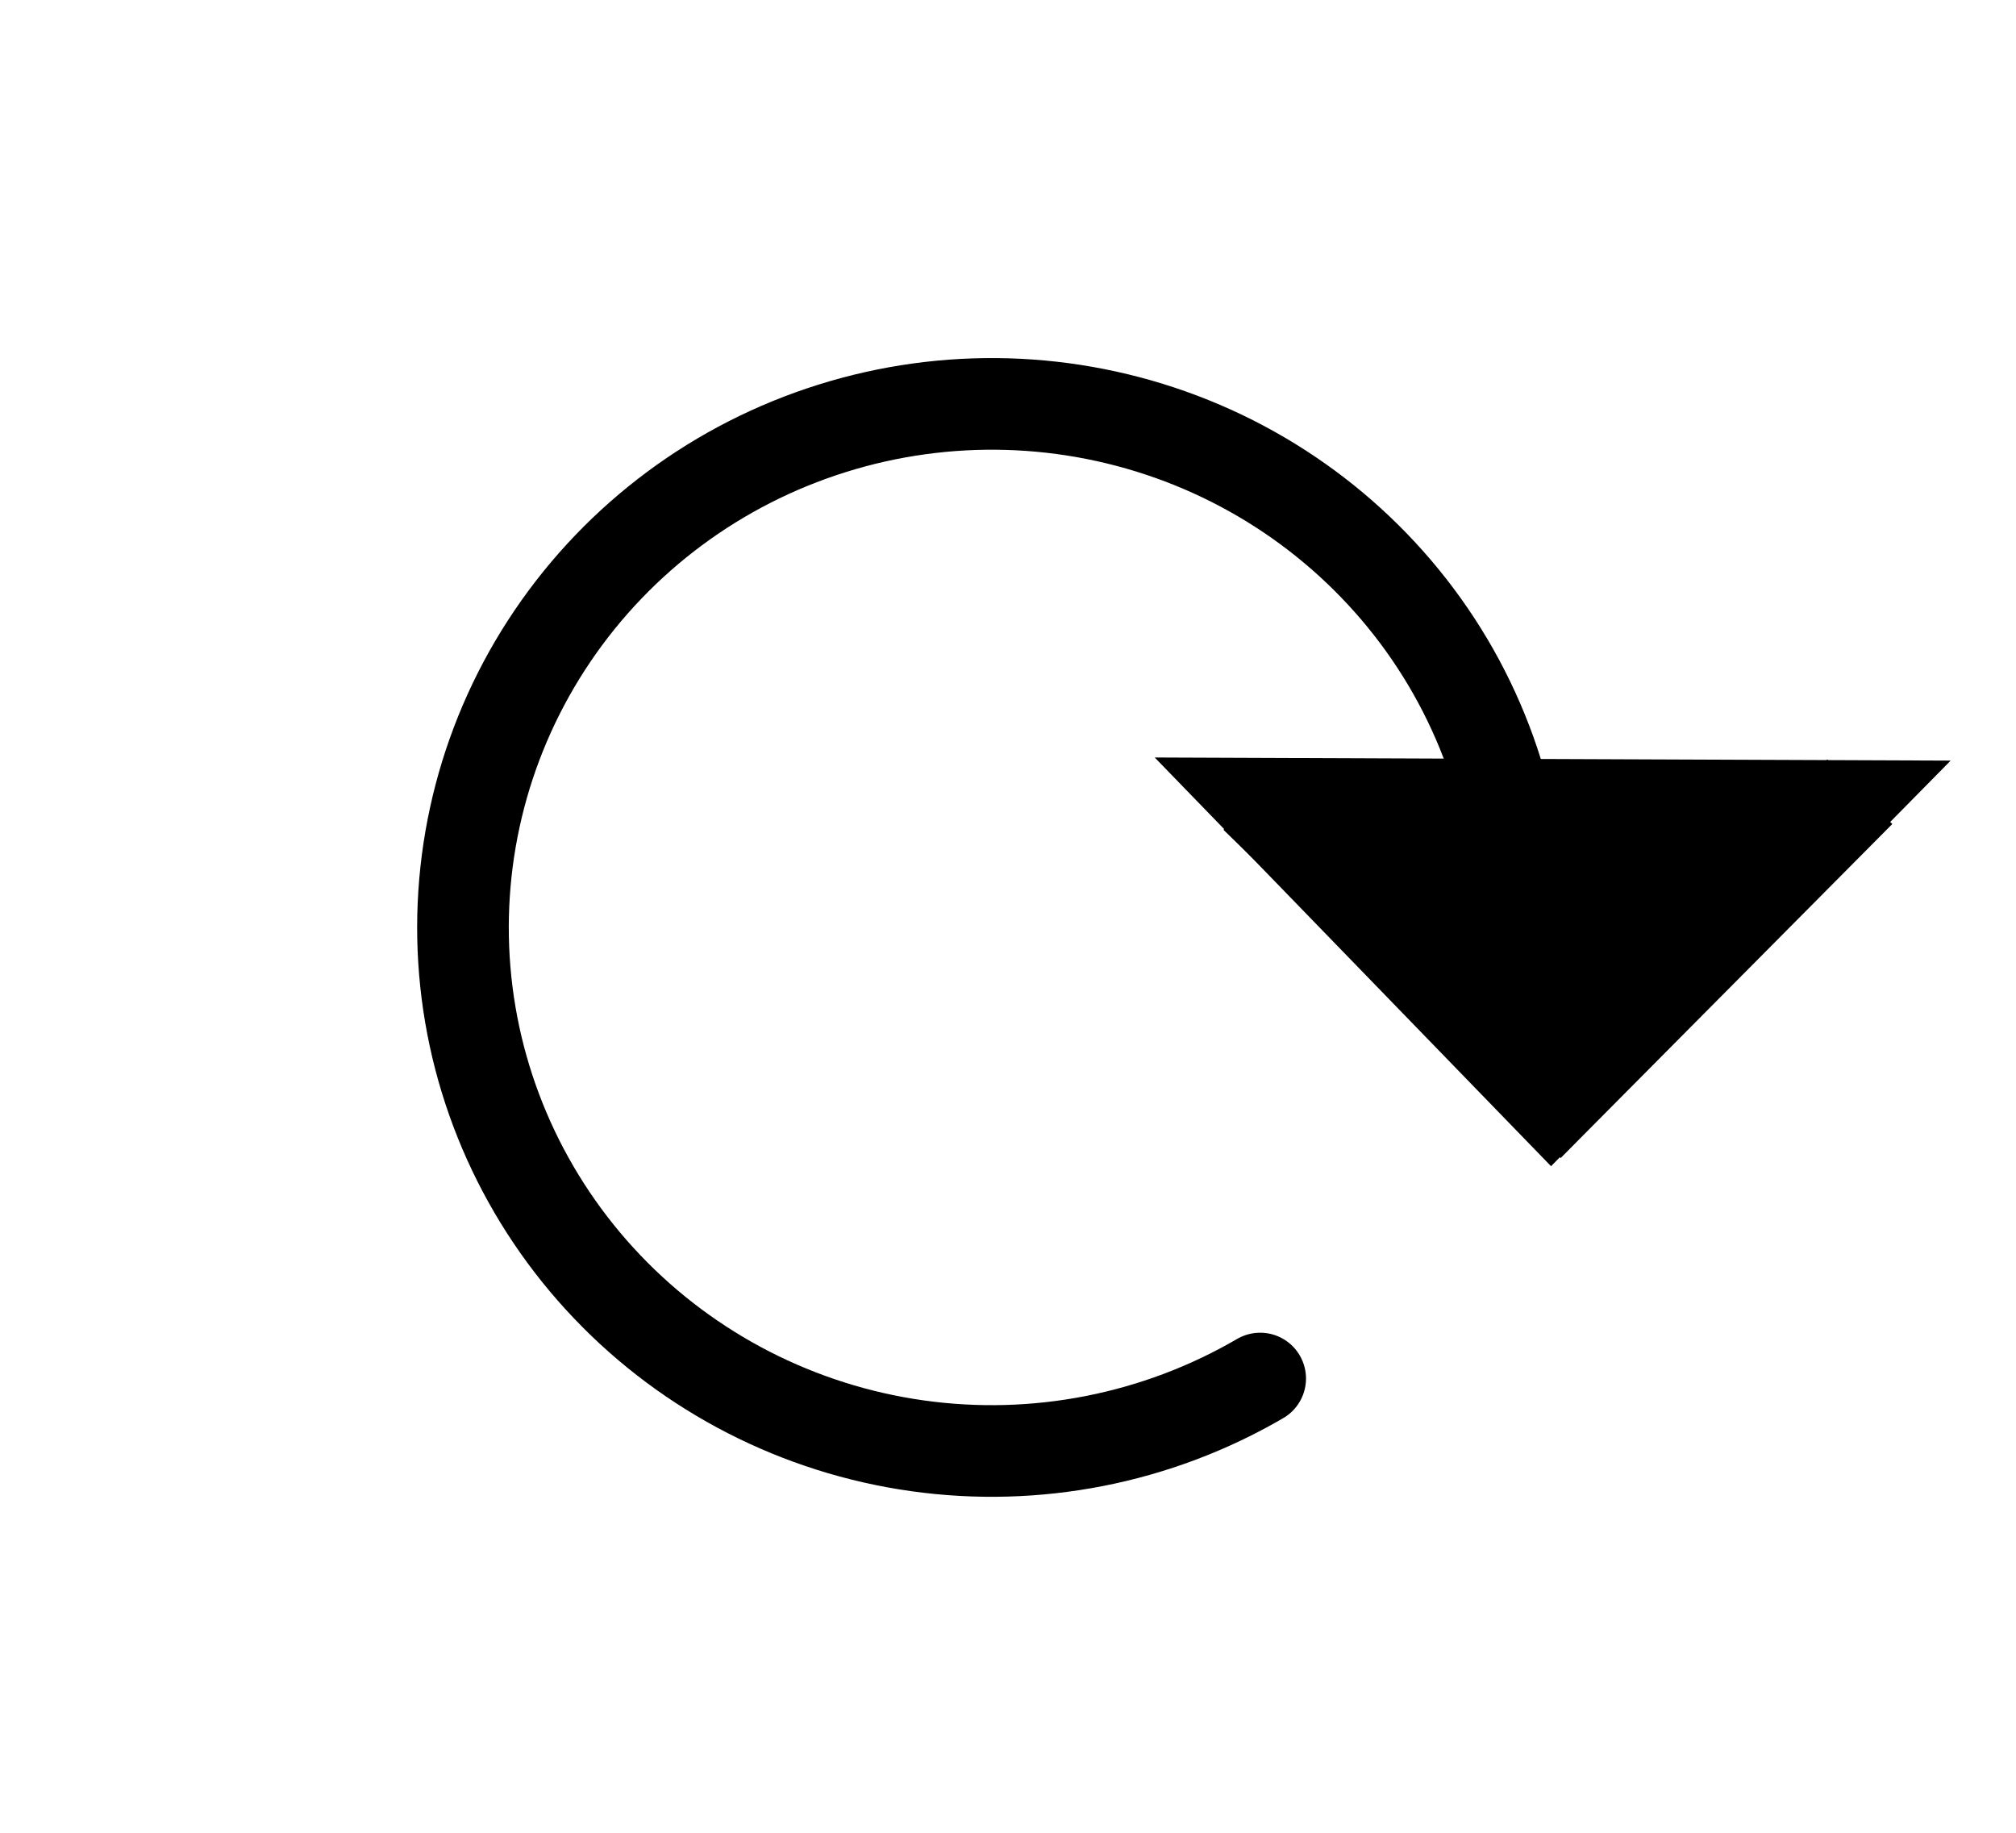 <svg width="22" height="20" viewBox="0 0 22 20" fill="none" xmlns="http://www.w3.org/2000/svg">
	<path
		d="M17.025 11.933L16.677 12.291L17.031 12.637L17.38 12.285L17.025 11.933ZM13.351 9.055L16.677 12.291L17.374 11.575L14.048 8.339L13.351 9.055ZM17.38 12.285L20.65 8.992L19.94 8.288L16.671 11.581L17.38 12.285Z"
		fill="currentColor" />
	<path
		d="M13.752 15.043C12.625 15.7 11.306 15.959 10.011 15.777C8.717 15.595 7.523 14.983 6.626 14.042C5.728 13.1 5.18 11.885 5.072 10.595C4.964 9.305 5.301 8.016 6.029 6.941C6.757 5.865 7.832 5.066 9.079 4.675C10.326 4.283 11.669 4.323 12.89 4.786C14.111 5.249 15.137 6.11 15.8 7.226C16.462 8.342 16.722 9.647 16.537 10.929"
		stroke="currentColor" stroke-linecap="round" />
	<path d="M16.926 12.726L12.601 8.266L21.287 8.3L16.926 12.726Z" fill="currentColor" />
</svg>